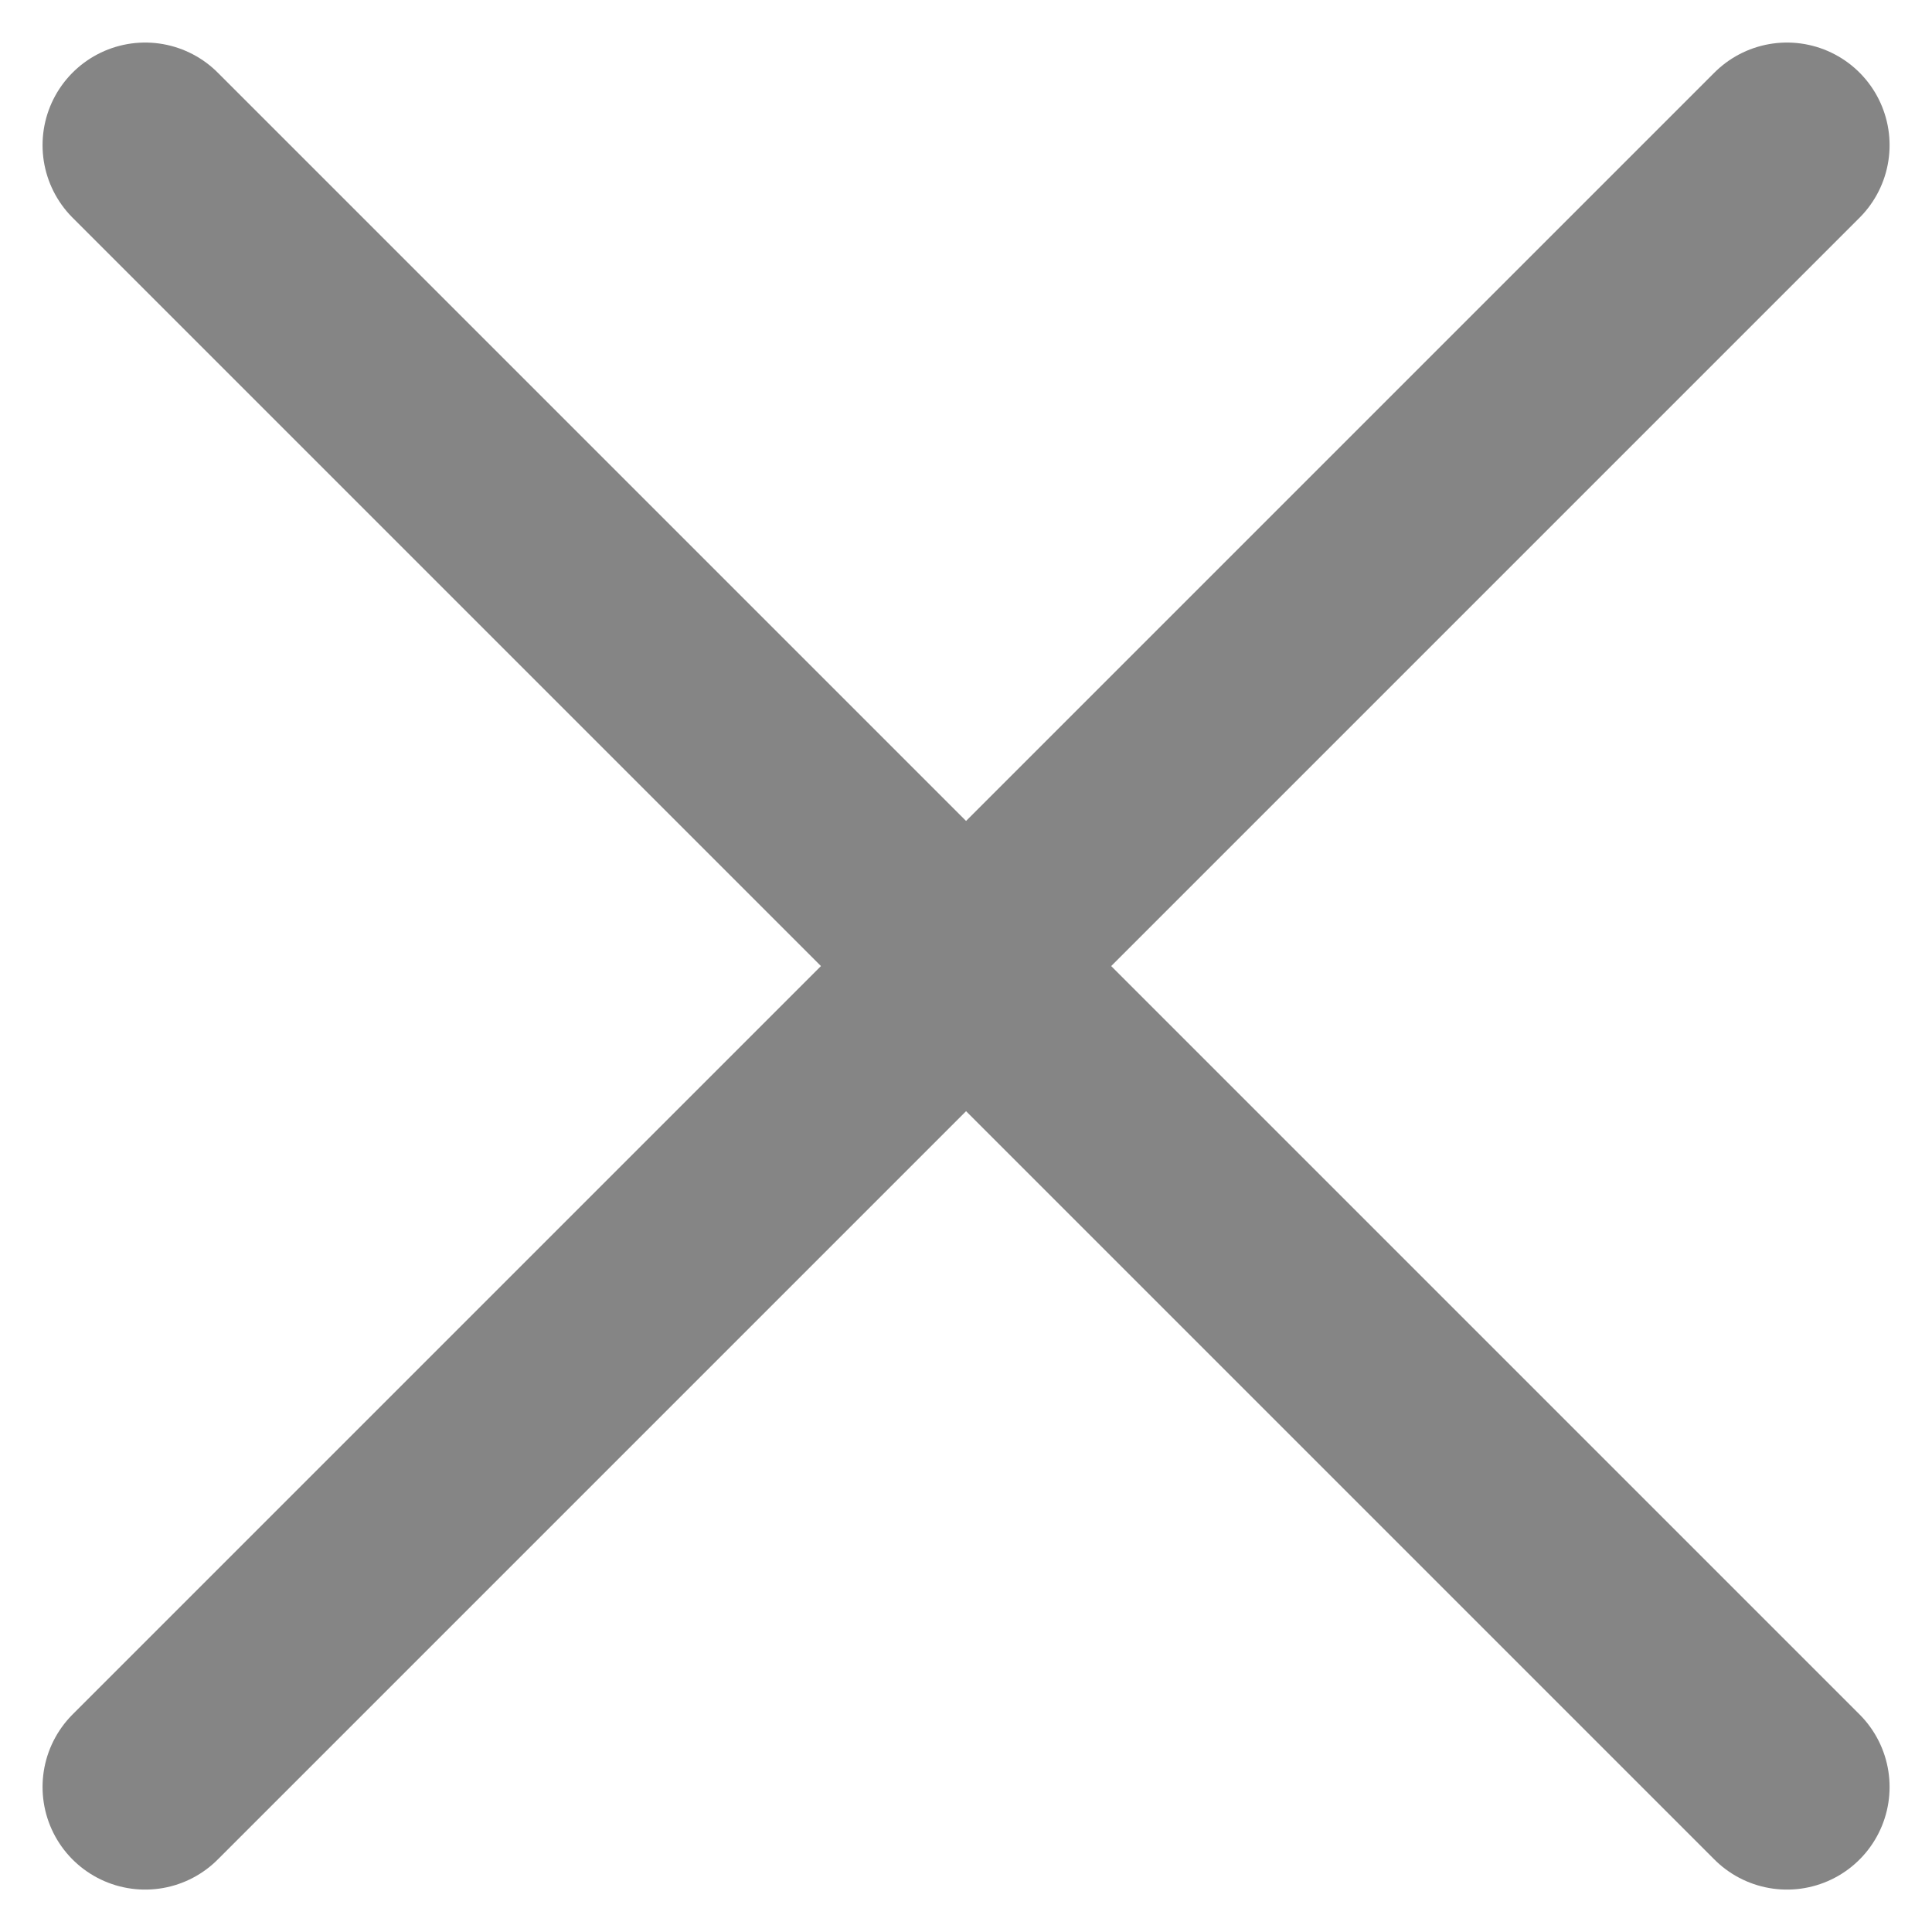 <svg xmlns="http://www.w3.org/2000/svg" width="14.121" height="14.121" viewBox="0 0 14.121 14.121">
  <g id="Сгруппировать_9820" data-name="Сгруппировать 9820" transform="translate(-275.939 -48.939)">
    <line id="Линия_1535" data-name="Линия 1535" x2="12" y2="12" transform="translate(277 50)" fill="none" stroke="#858585" stroke-linecap="round" stroke-linejoin="round" stroke-width="1.5"/>
    <line id="Линия_1536" data-name="Линия 1536" x1="12" y2="12" transform="translate(277 50)" fill="none" stroke="#858585" stroke-linecap="round" stroke-linejoin="round" stroke-width="1.5"/>
  </g>
</svg>

